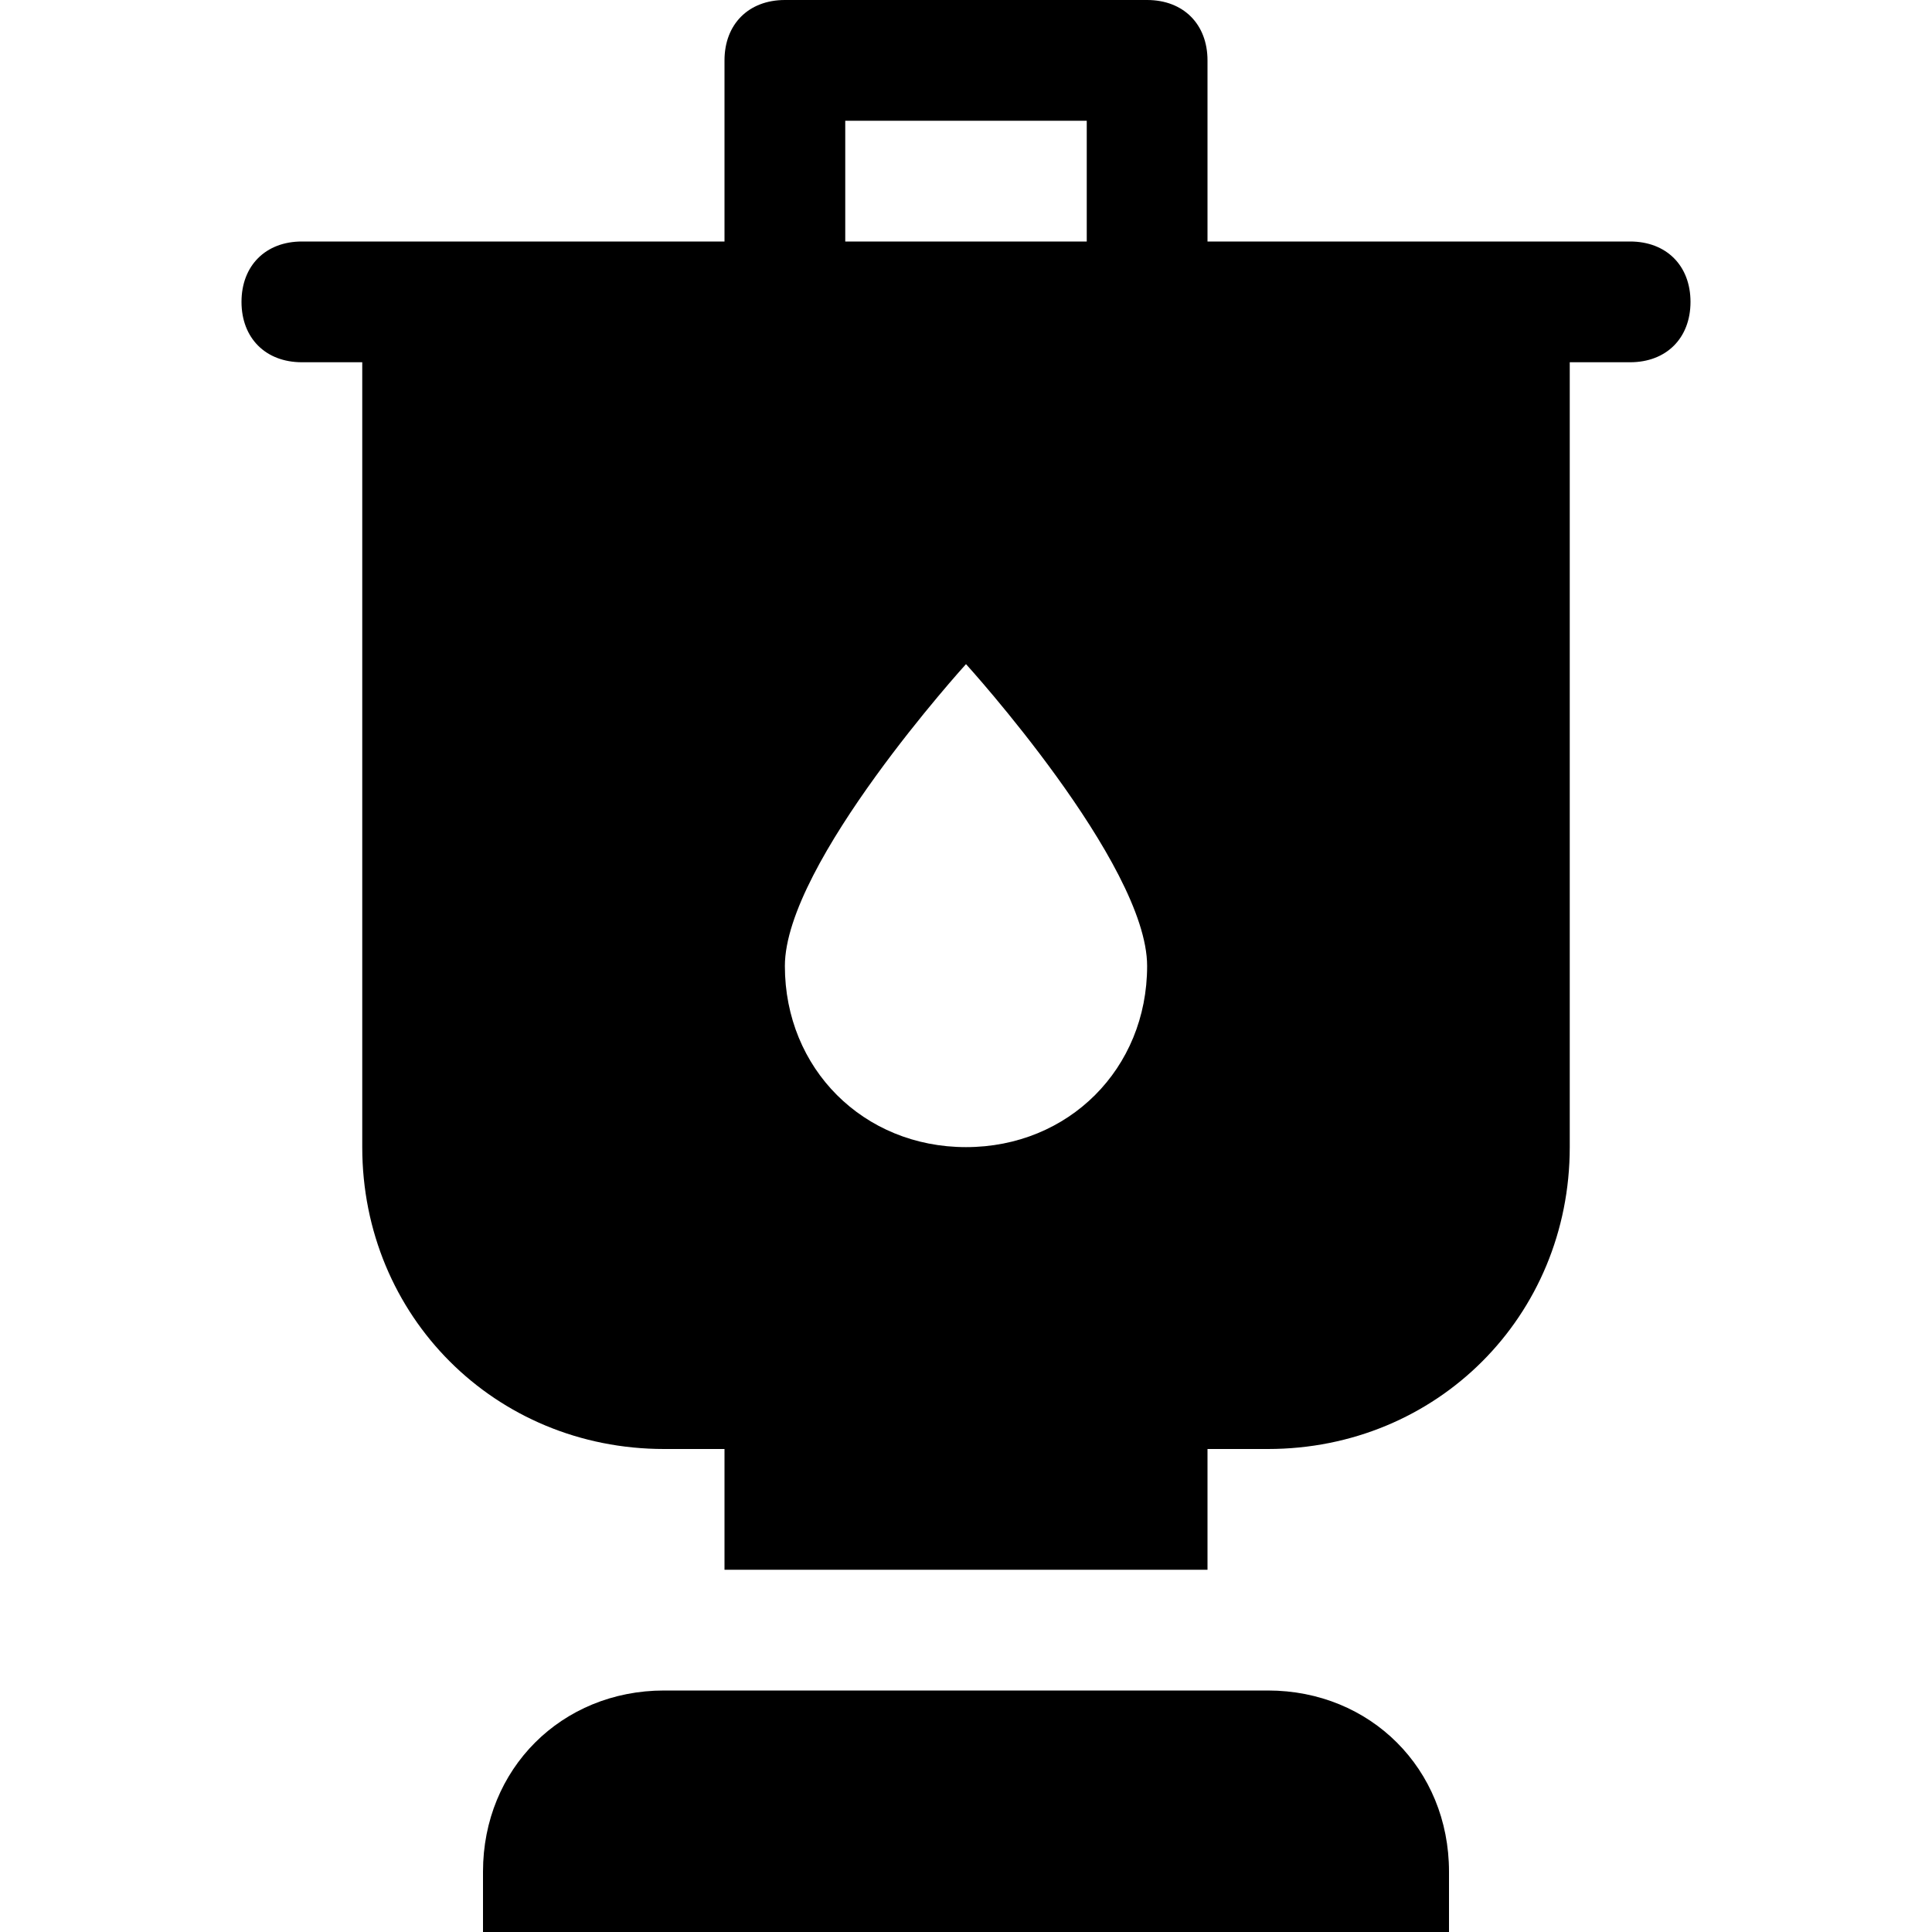 <?xml version="1.0" encoding="utf-8"?>
<!-- Generator: Adobe Illustrator 19.0.1, SVG Export Plug-In . SVG Version: 6.00 Build 0)  -->
<!DOCTYPE svg PUBLIC "-//W3C//DTD SVG 1.1//EN" "http://www.w3.org/Graphics/SVG/1.1/DTD/svg11.dtd">
<svg version="1.1" id="Layer_49" xmlns="http://www.w3.org/2000/svg" xmlns:xlink="http://www.w3.org/1999/xlink" x="0px" y="0px"
	 width="32px" height="32px" viewBox="0 0 32 32" enable-background="new 0 0 32 32" xml:space="preserve">
<path d="M19,0h-6c-0.6,0-1,0.4-1,1v3H5C4.4,4,4,4.4,4,5s0.4,1,1,1h1v13c0,2.8,2.2,5,5,5h1v2h8v-2h1c2.8,0,5-2.2,5-5V6h1
	c0.6,0,1-0.4,1-1s-0.4-1-1-1h-7V1C20,0.4,19.6,0,19,0z M14,2h4v2h-4V2z M16,19c-1.7,0-3-1.3-3-3c0-1.7,3-5,3-5s3,3.3,3,5
	C19,17.7,17.7,19,16,19z"/>
<path d="M11,28c-1.7,0-3,1.3-3,3v1h16v-1c0-1.7-1.3-3-3-3H11z"/>
</svg>
